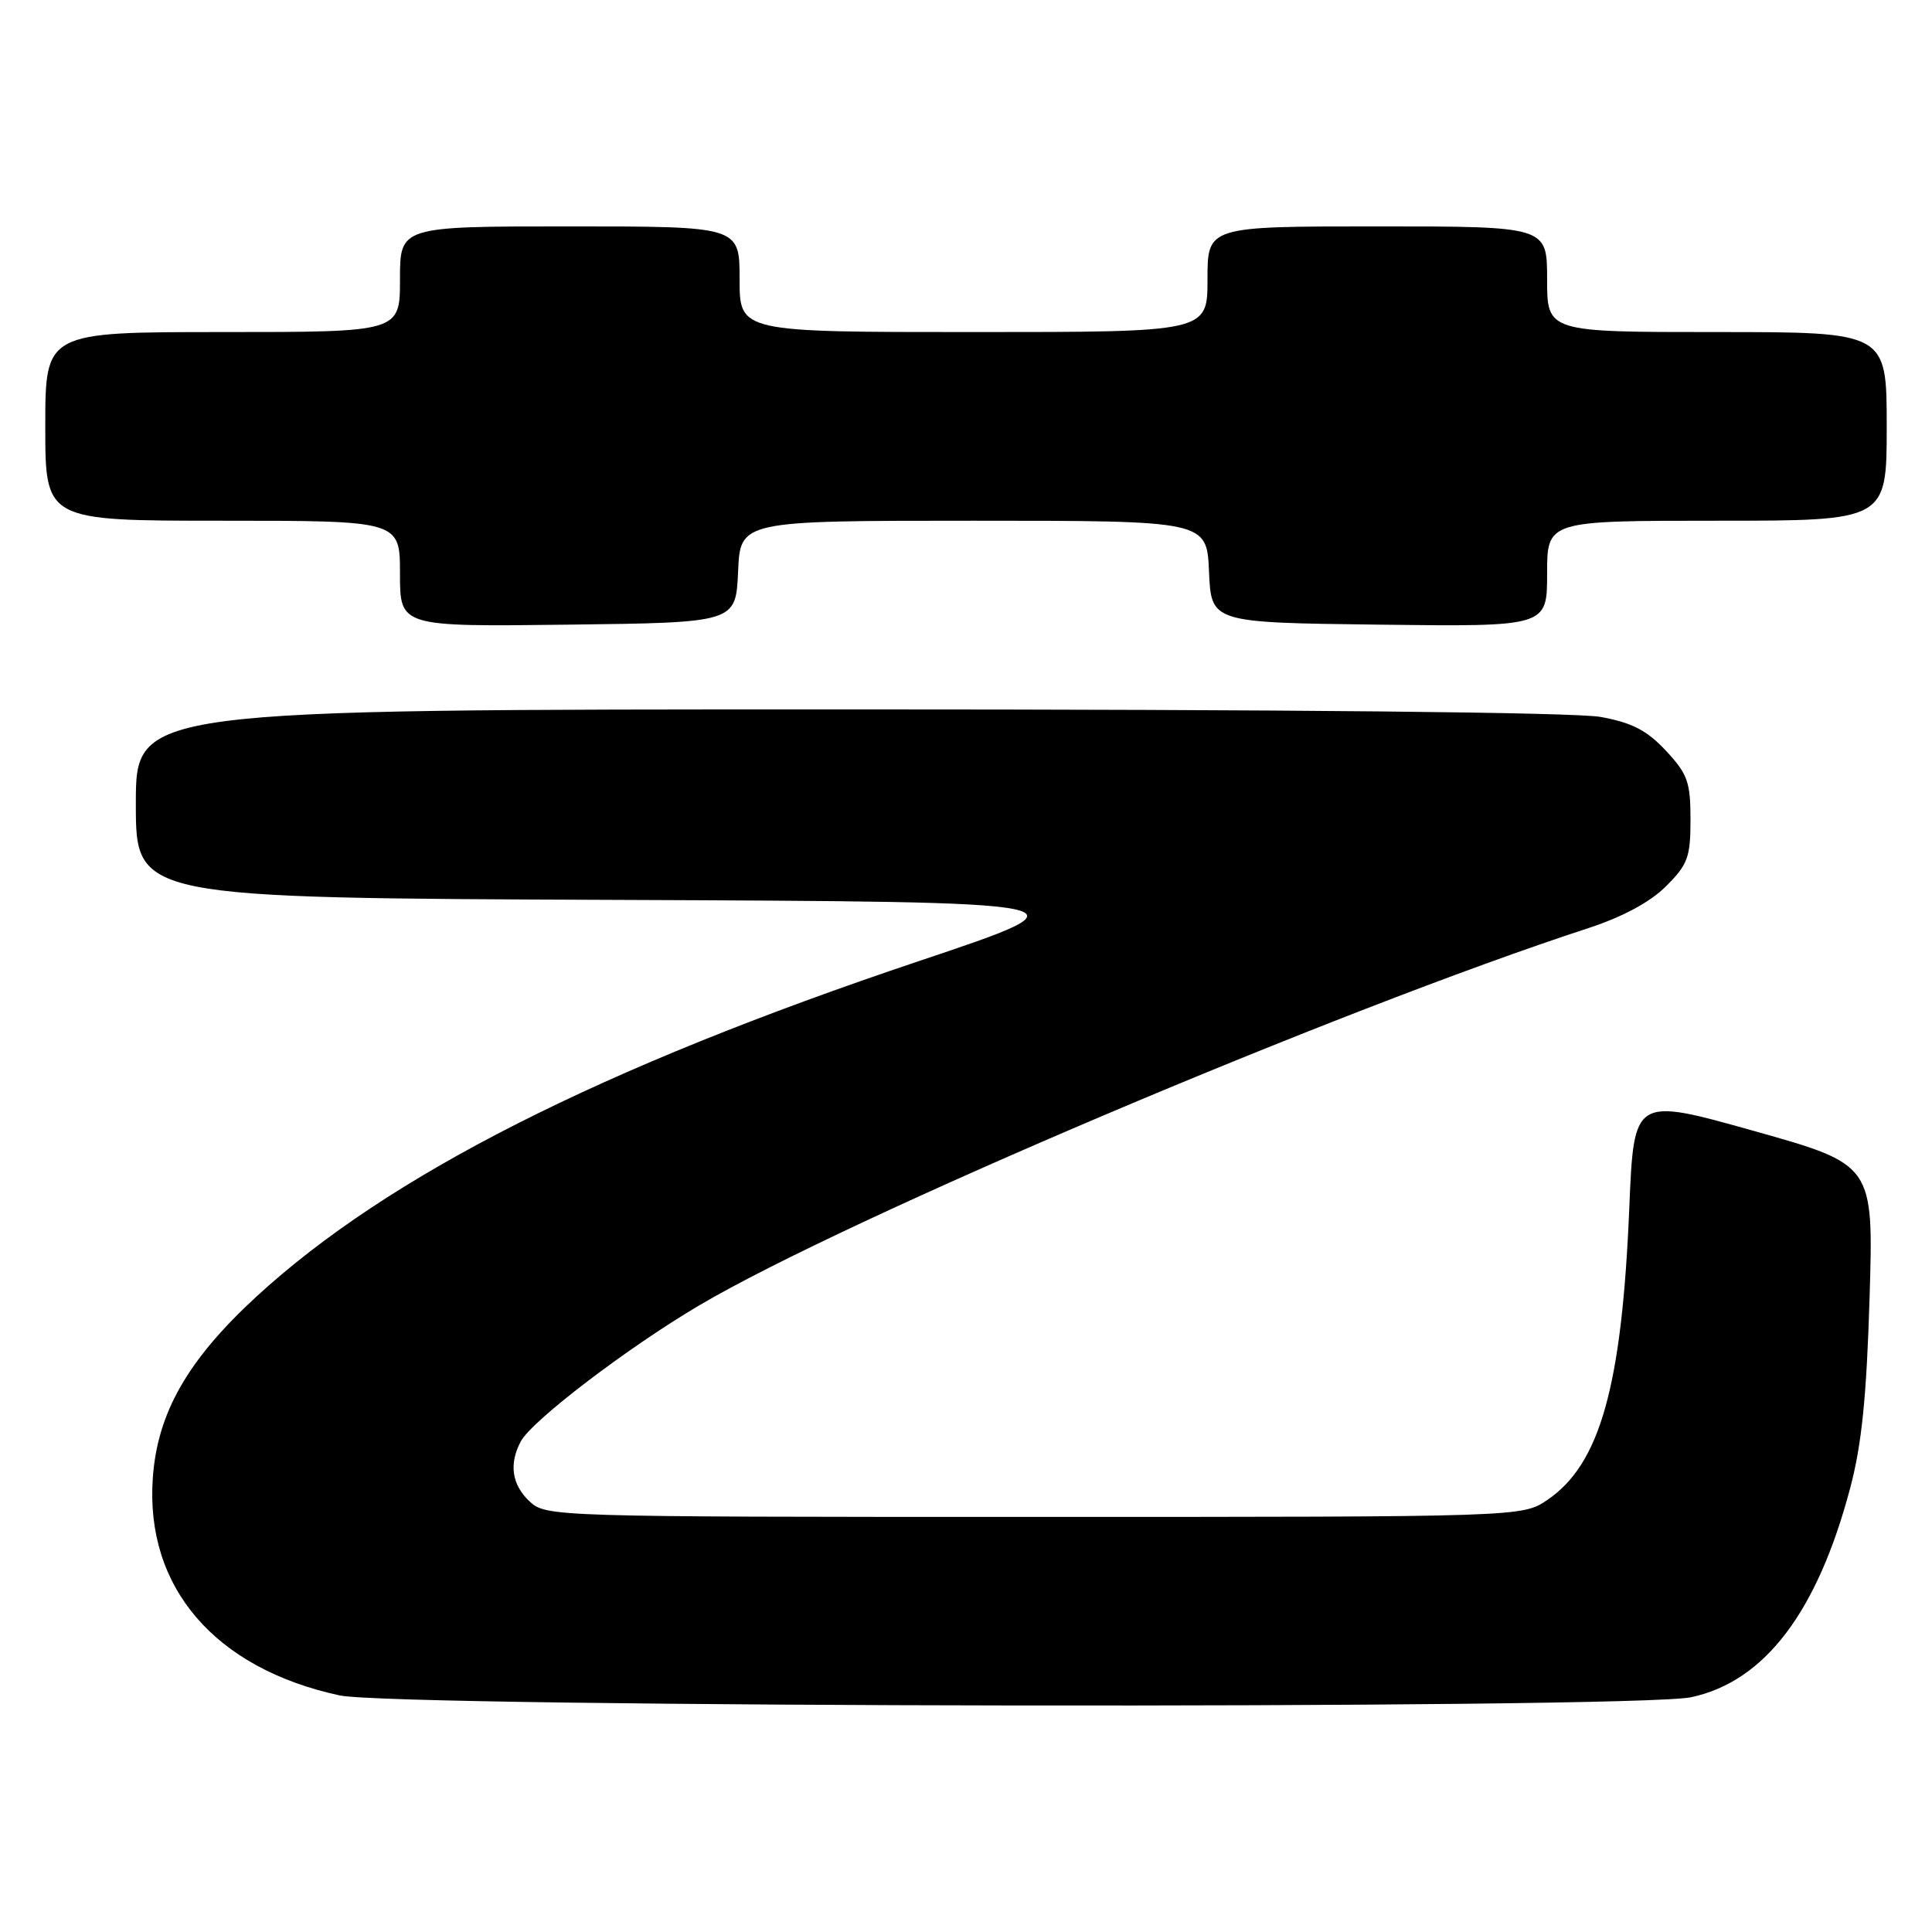 <?xml version="1.0" encoding="UTF-8" standalone="no"?>
<!DOCTYPE svg PUBLIC "-//W3C//DTD SVG 1.1//EN" "http://www.w3.org/Graphics/SVG/1.1/DTD/svg11.dtd" >
<svg xmlns="http://www.w3.org/2000/svg" xmlns:xlink="http://www.w3.org/1999/xlink" version="1.1" viewBox="0 0 256 256">
 <g >
 <path fill="currentColor"
d=" M 224.10 224.89 C 233.82 222.80 240.79 213.64 245.15 197.21 C 246.69 191.42 247.33 185.11 247.73 171.91 C 248.26 154.31 248.26 154.31 232.38 149.85 C 216.50 145.39 216.50 145.39 215.89 160.05 C 214.91 183.70 212.01 194.02 205.03 198.75 C 201.70 201.00 201.70 201.00 137.04 201.00 C 73.35 201.00 72.34 200.97 70.19 198.96 C 67.82 196.76 67.41 193.97 69.01 190.99 C 70.48 188.24 83.16 178.57 92.65 172.97 C 112.17 161.44 177.32 133.79 210.50 122.97 C 215.01 121.49 218.66 119.53 220.75 117.44 C 223.65 114.55 224.00 113.59 224.00 108.59 C 224.00 103.63 223.62 102.56 220.75 99.48 C 218.24 96.79 216.27 95.76 212.11 95.00 C 208.78 94.38 170.68 94.00 112.36 94.00 C 18.00 94.00 18.00 94.00 18.00 106.49 C 18.00 118.99 18.00 118.99 81.57 119.24 C 145.15 119.50 145.15 119.50 121.82 127.33 C 79.57 141.50 51.42 155.76 33.97 171.81 C 24.87 180.19 20.86 187.20 20.25 195.81 C 19.21 210.31 28.45 221.08 45.00 224.65 C 52.57 226.28 216.58 226.50 224.10 224.89 Z  M 97.80 75.75 C 98.09 69.00 98.09 69.00 129.00 69.00 C 159.91 69.00 159.91 69.00 160.20 75.75 C 160.50 82.50 160.50 82.50 182.75 82.77 C 205.00 83.04 205.00 83.04 205.00 76.02 C 205.00 69.00 205.00 69.00 227.50 69.00 C 250.00 69.00 250.00 69.00 250.00 56.50 C 250.00 44.00 250.00 44.00 227.50 44.00 C 205.00 44.00 205.00 44.00 205.00 37.00 C 205.00 30.00 205.00 30.00 182.50 30.00 C 160.00 30.00 160.00 30.00 160.00 37.00 C 160.00 44.00 160.00 44.00 129.00 44.00 C 98.00 44.00 98.00 44.00 98.00 37.00 C 98.00 30.00 98.00 30.00 75.50 30.00 C 53.00 30.00 53.00 30.00 53.00 37.00 C 53.00 44.00 53.00 44.00 29.50 44.00 C 6.00 44.00 6.00 44.00 6.00 56.50 C 6.00 69.00 6.00 69.00 29.50 69.00 C 53.00 69.00 53.00 69.00 53.00 76.02 C 53.00 83.04 53.00 83.04 75.25 82.77 C 97.50 82.50 97.50 82.50 97.80 75.75 Z "/>
</g>
</svg>